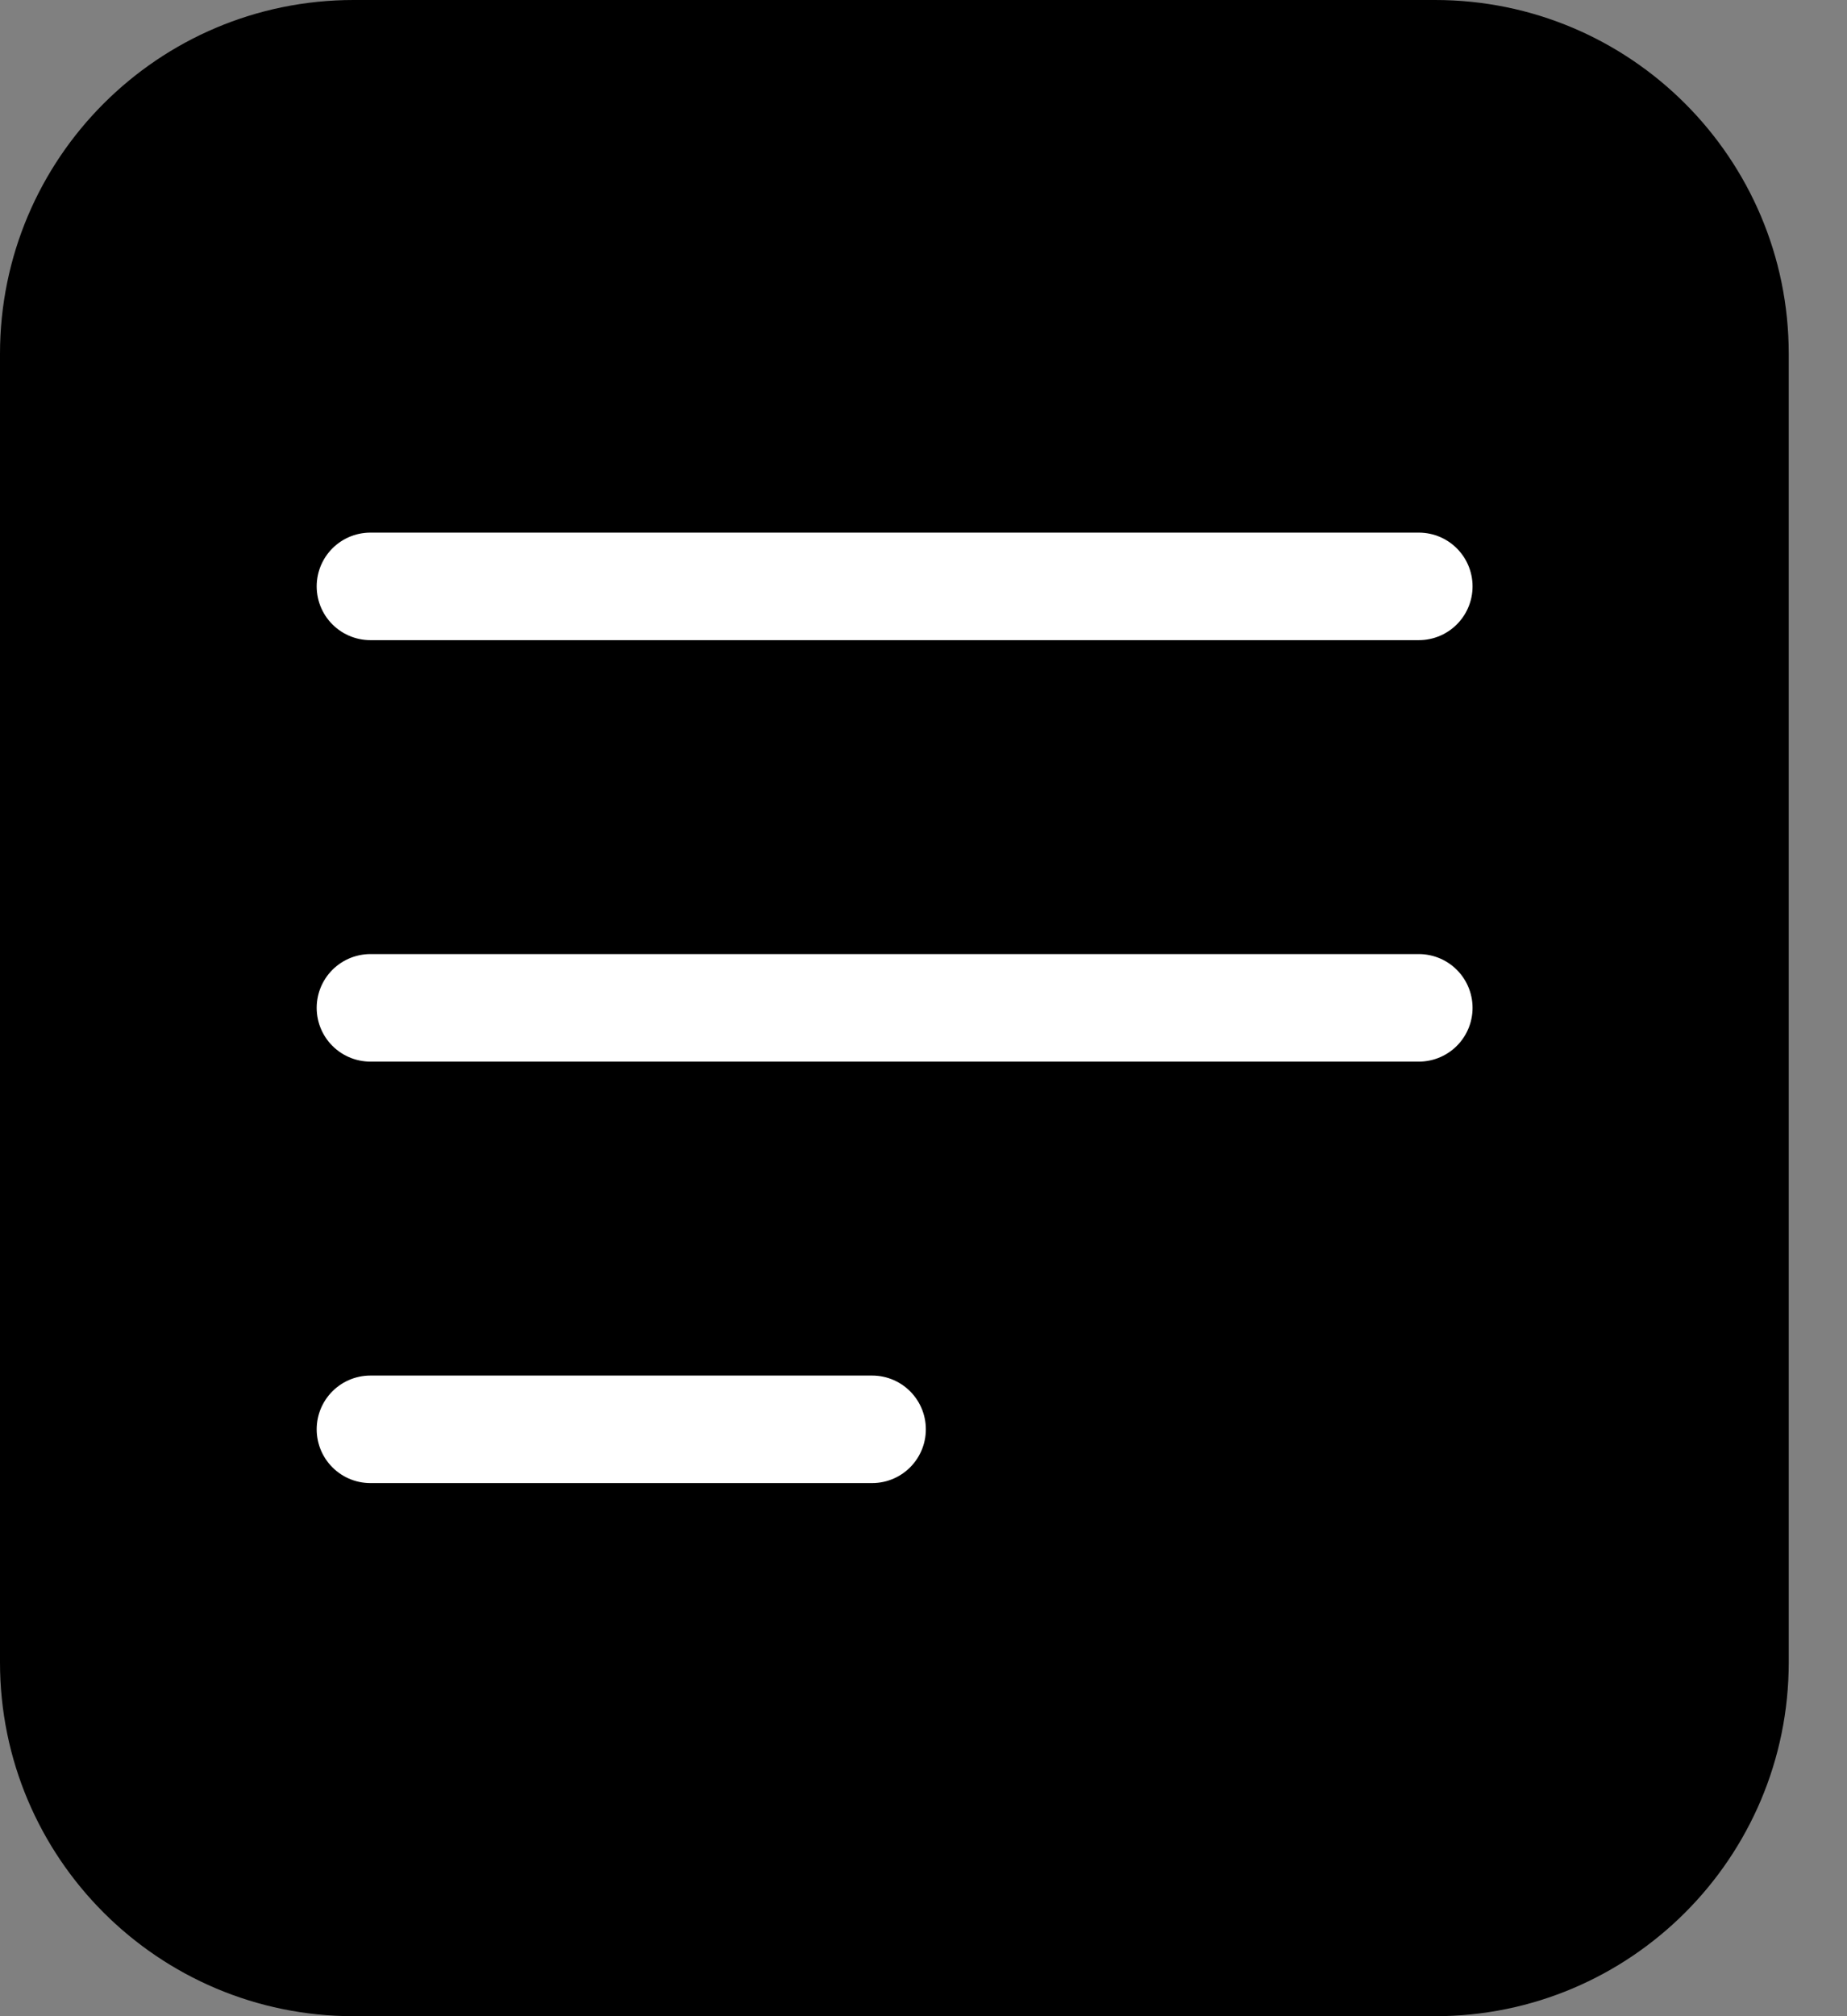 <svg width="22" height="24" viewBox="0 0 22 24" fill="none" xmlns="http://www.w3.org/2000/svg">
    <rect x="0" y="0" width="22" height="24" fill="#808080" stroke="none"/>
    <!-- 배경: 기존 색상 유지 -->
    <path d="M17.094 0H4.212C1.886 0 0 1.886 0 4.212V19.788C0 22.114 1.886 24 4.212 24H17.094C19.42 24 21.306 22.114 21.306 19.788V4.212C21.306 1.886 19.42 0 17.094 0Z" fill="currentColor"/>
    
    <!-- 내부 선들: stroke 색상을 currentColor로 변경 -->
    <path d="M4.412 6.98H16.9" stroke="white" stroke-width="1.28" stroke-linecap="round" stroke-linejoin="round"/>
    <path d="M4.412 11.997H16.9" stroke="white" stroke-width="1.28" stroke-linecap="round" stroke-linejoin="round"/>
    <path d="M4.412 17.014H10.388" stroke="white" stroke-width="1.28" stroke-linecap="round" stroke-linejoin="round"/>
</svg>
